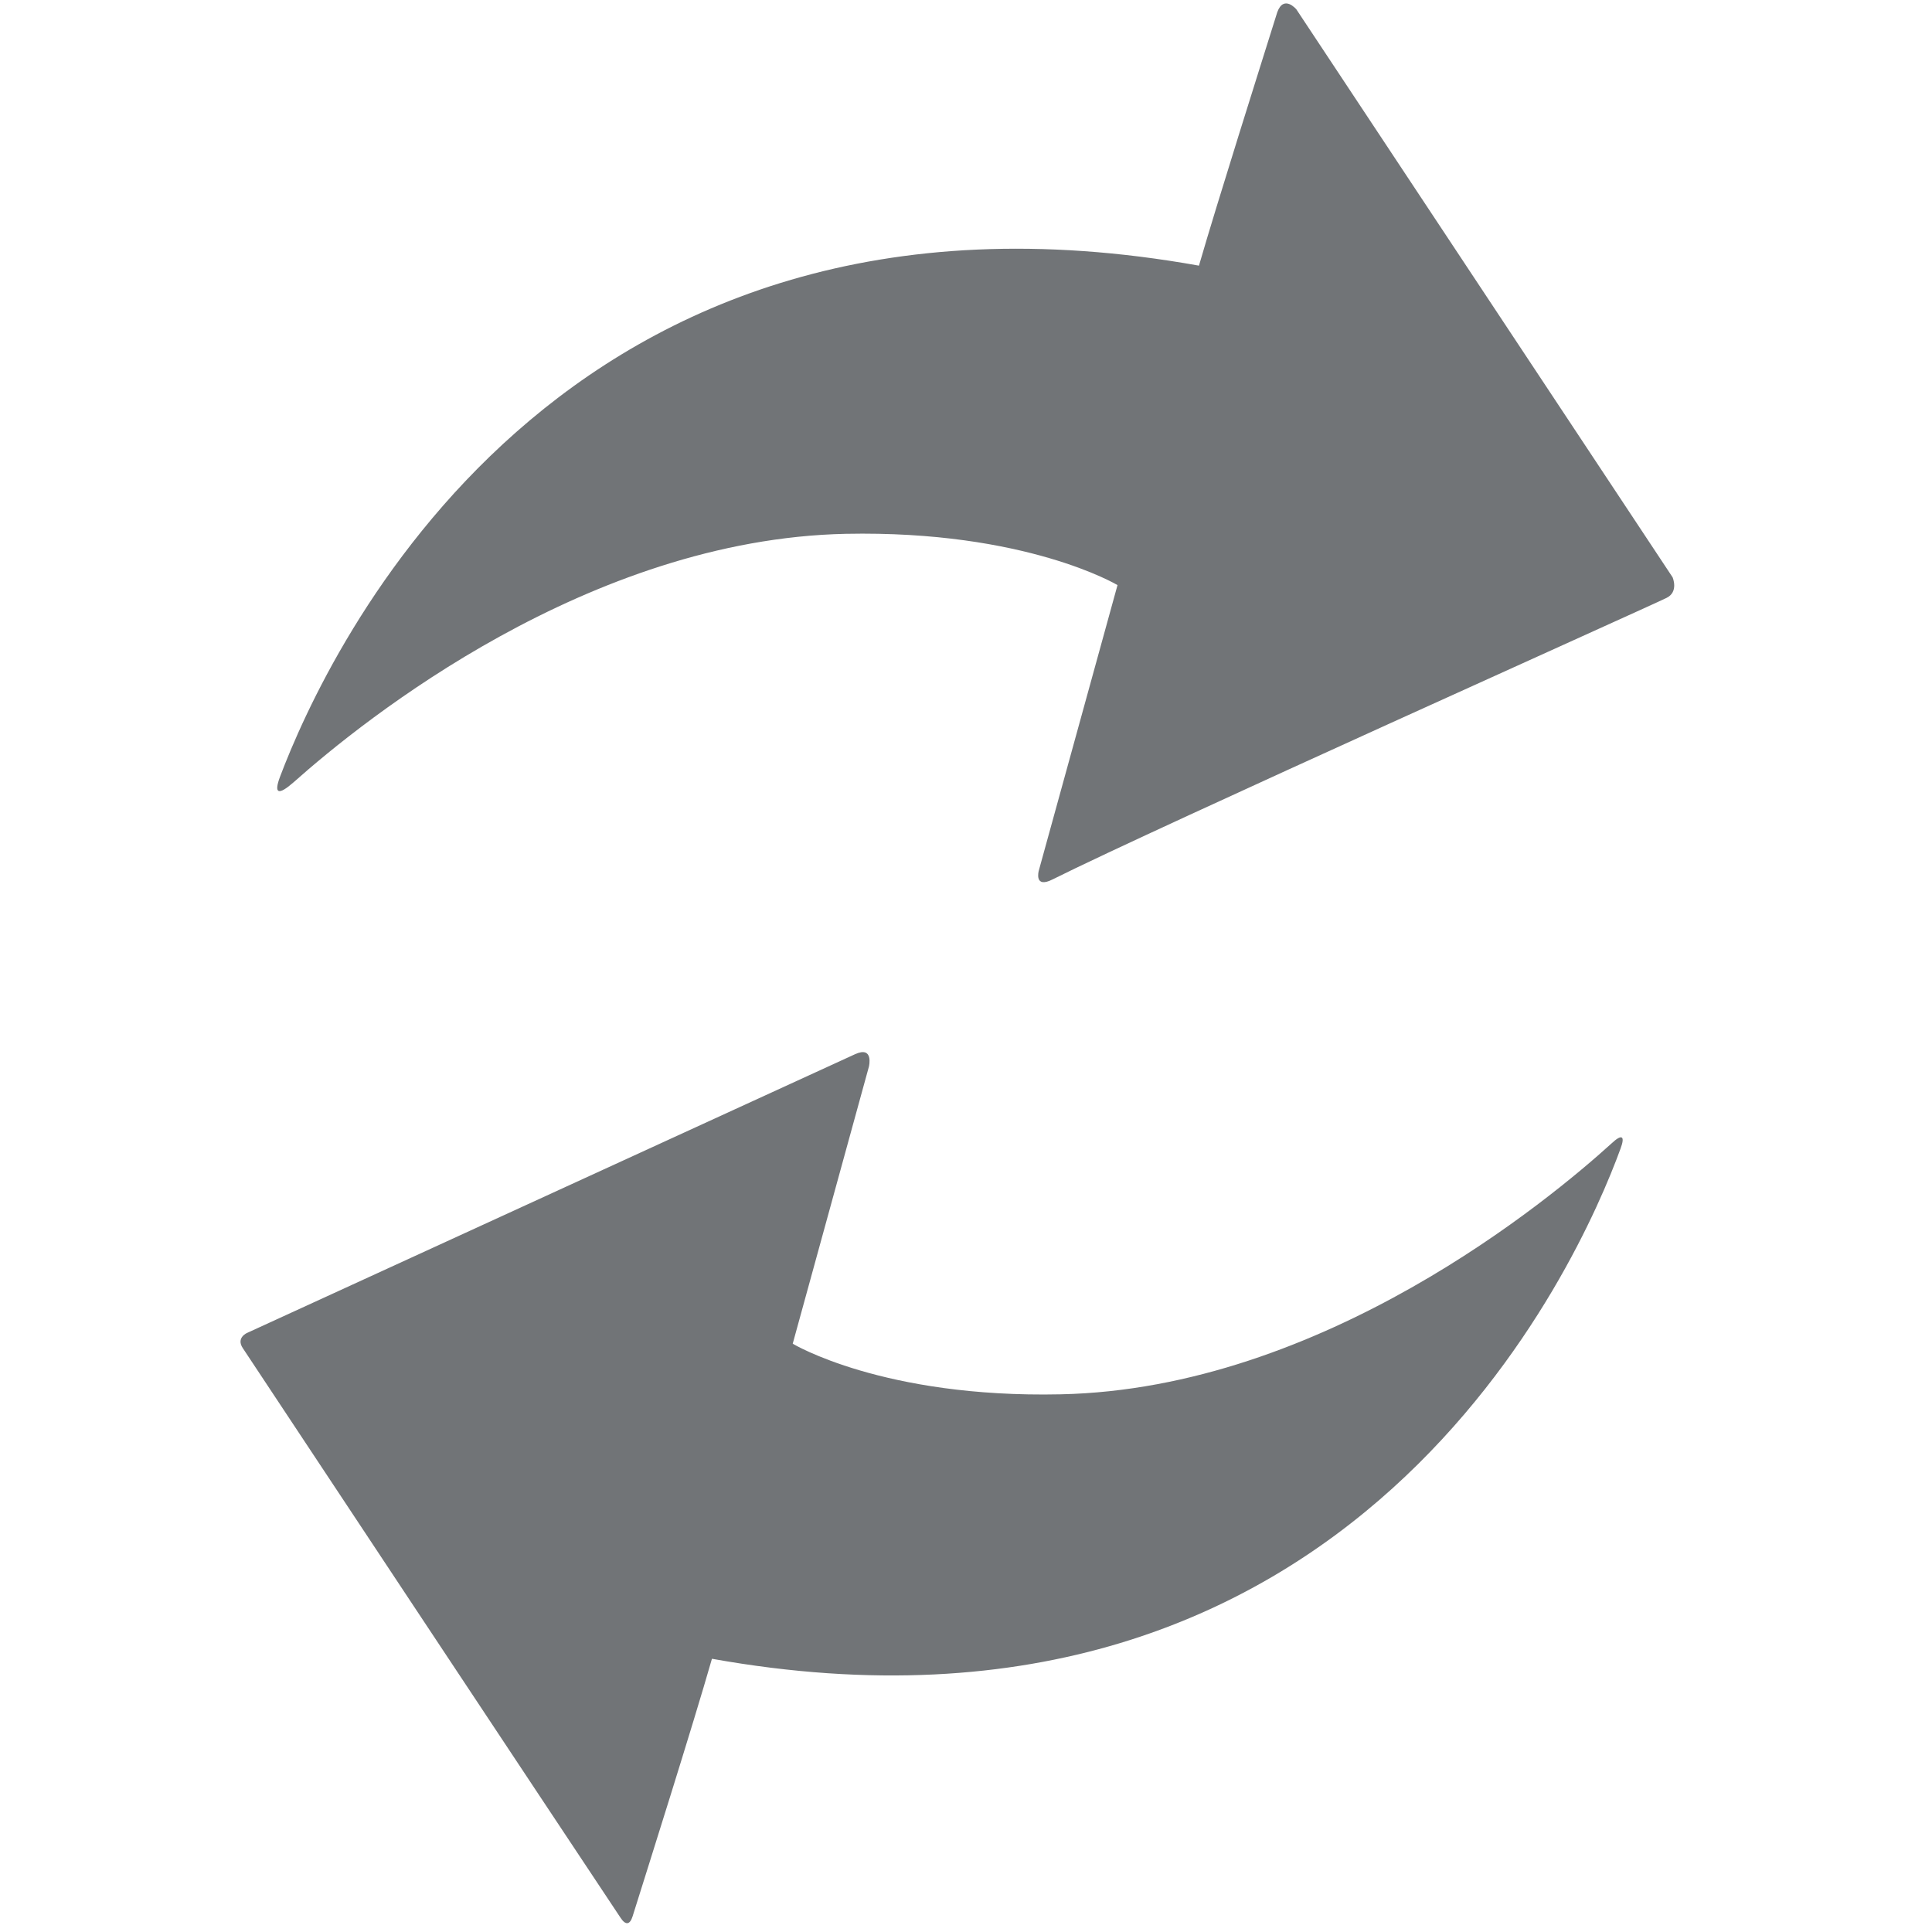 <svg version="1.0" xmlns:xlink="http://www.w3.org/1999/xlink" width="19px" height="19px" viewBox="0 0 26 26" style="enable-background:new 0 0 26 26;">
<g fill="#717477">
	<path d="M21.687,15.388c-0.822,0.746-3.885,3.302-7.414,3.376l0,0c-2.392,0.052-3.605-0.681-3.605-0.681l1.026-3.731
		c0,0,0.067-0.281-0.187-0.165c-0.251,0.115-8.182,3.751-8.182,3.751s-0.153,0.065-0.056,0.207c0.085,0.132,4.343,6.554,5.081,7.662
		c0.069,0.106,0.127,0.097,0.163-0.017c0.19-0.606,0.81-2.565,1.068-3.467c8.661,1.55,11.685-5.378,12.227-6.864
		C21.874,15.283,21.826,15.257,21.687,15.388z"></path>
	<path d="M22.509,7.769l-5.063-7.643c0,0-0.169-0.203-0.257,0.038c-0.221,0.706-0.803,2.544-1.054,3.411
		C7.502,2.029,4.393,8.796,3.767,10.457c-0.085,0.229-0.019,0.249,0.186,0.069c0.95-0.847,3.969-3.268,7.428-3.342
		c2.426-0.049,3.658,0.69,3.658,0.69l-1.06,3.845c0,0-0.067,0.245,0.188,0.115c1.359-0.681,8.034-3.674,8.259-3.787
		C22.595,7.966,22.509,7.769,22.509,7.769z"></path>
</g>
</svg>
